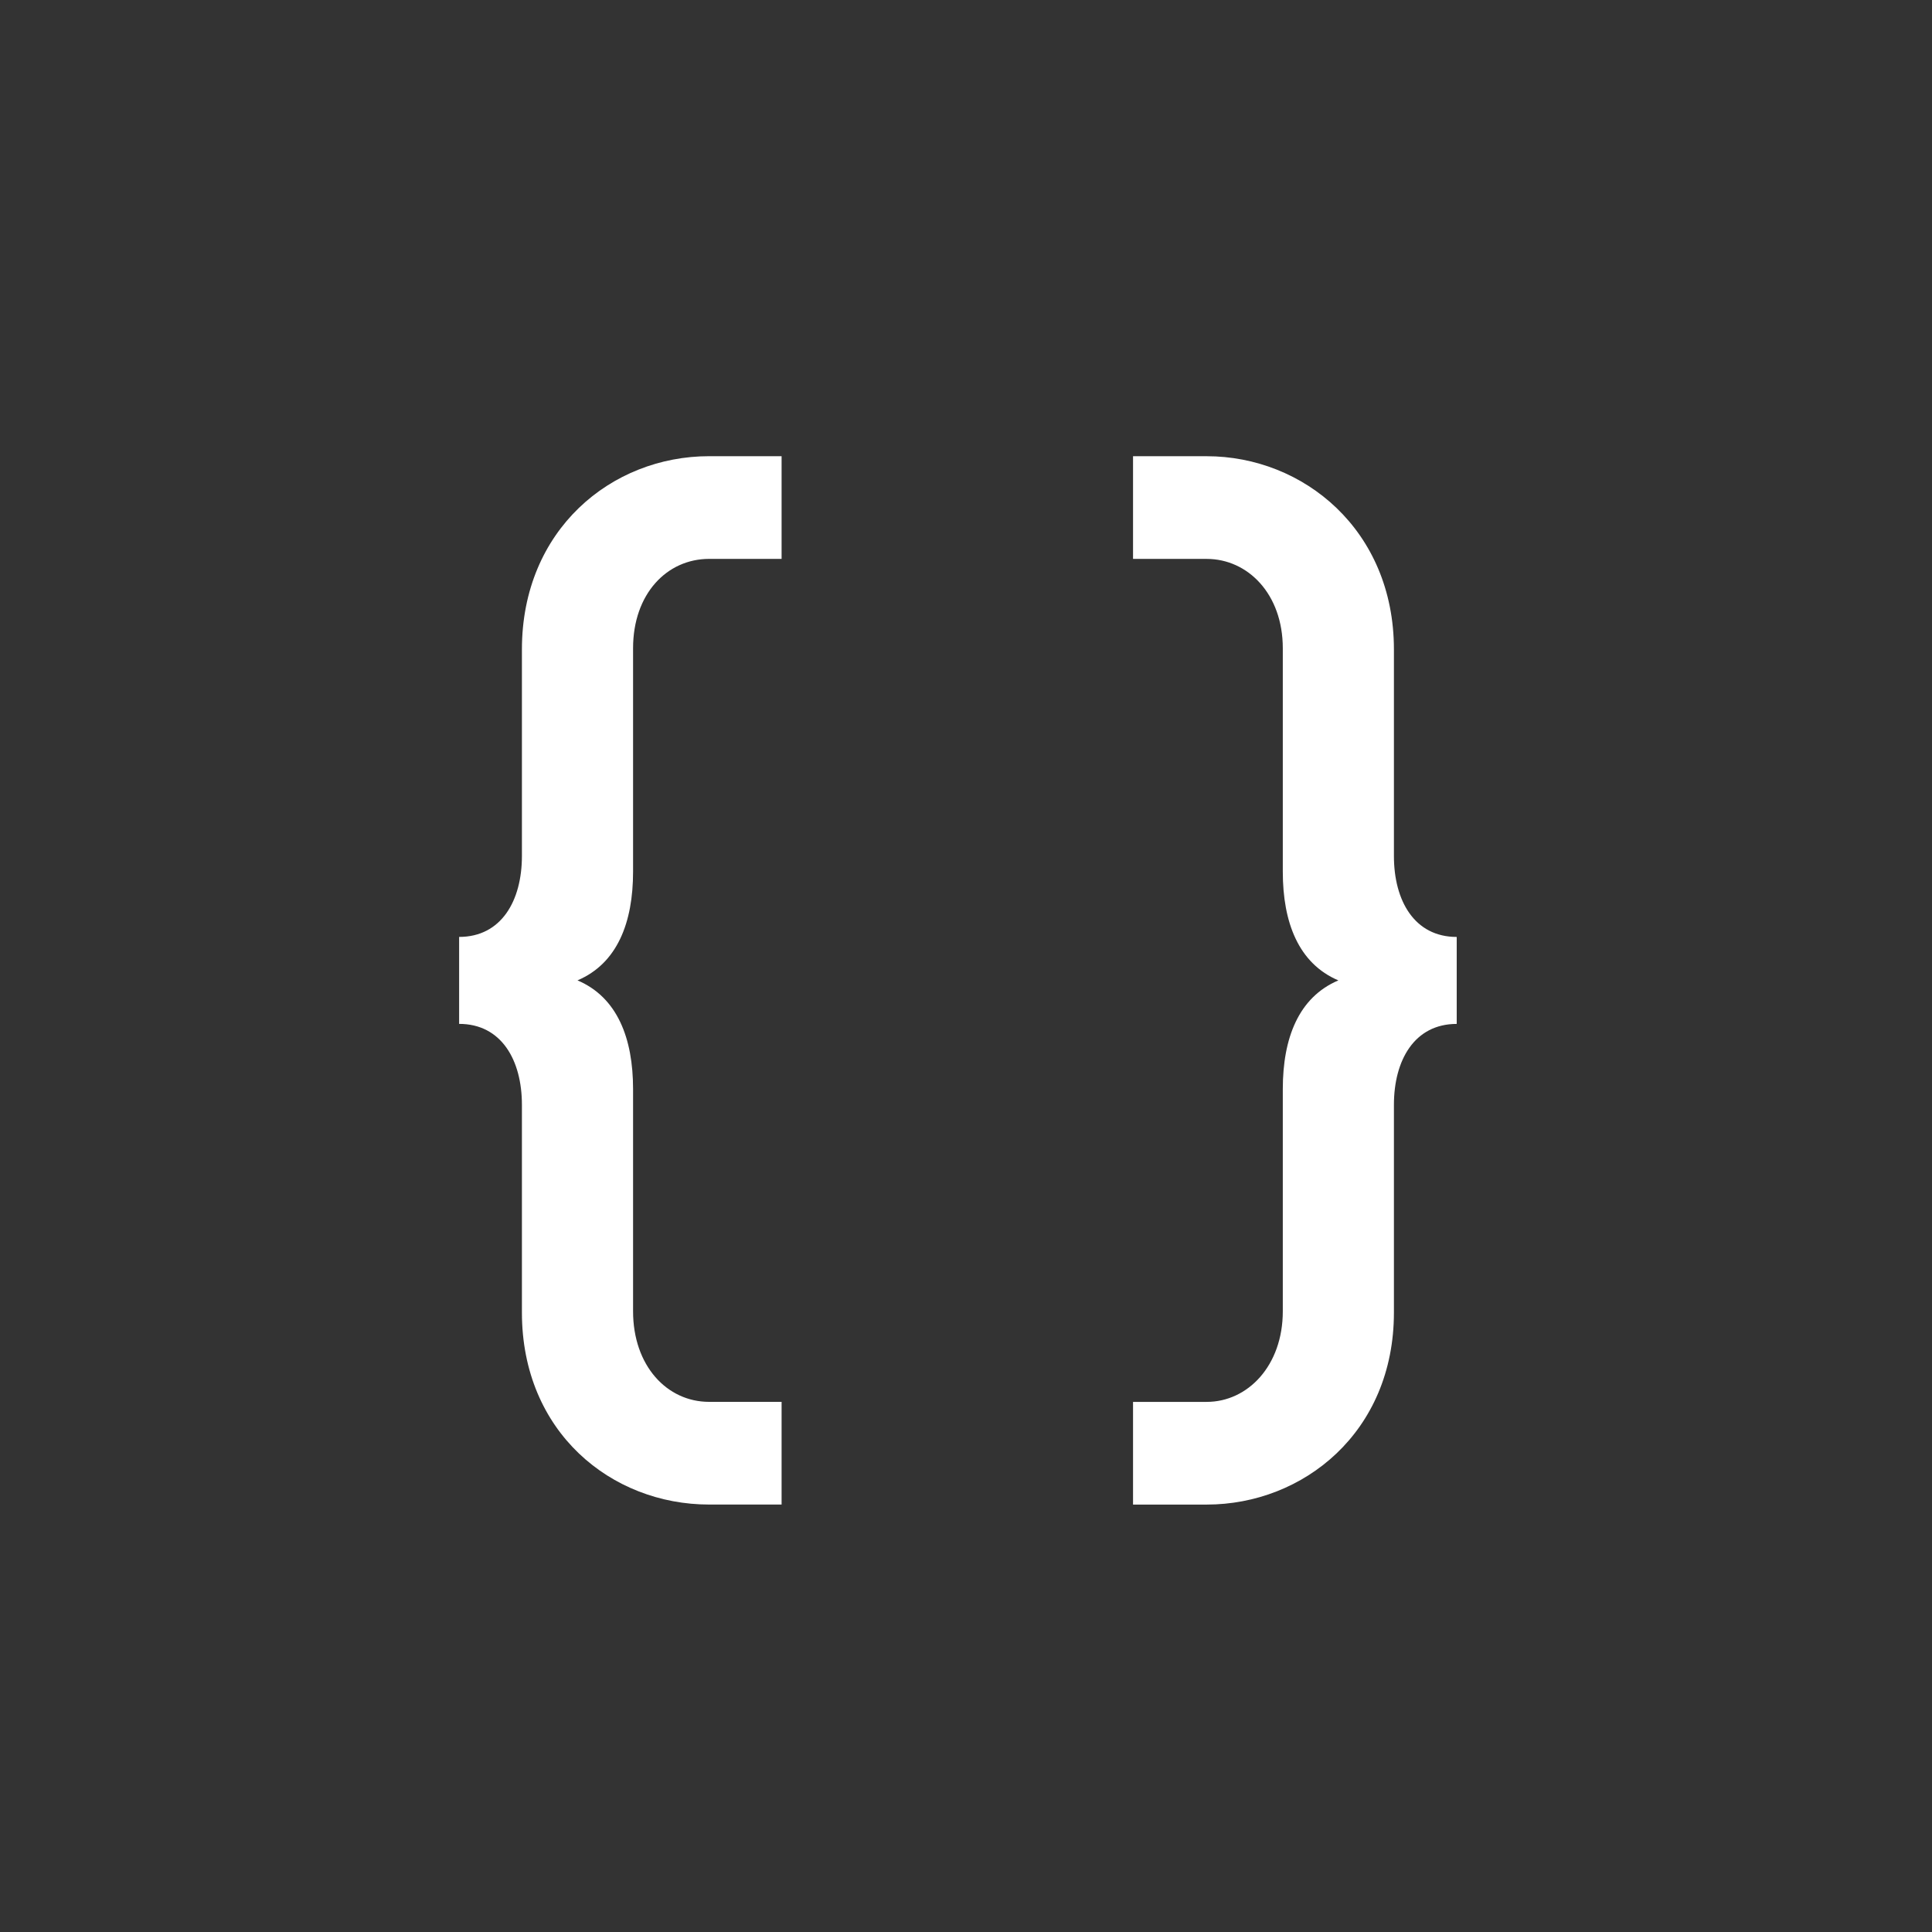 <?xml version="1.0" encoding="utf-8"?>
<!-- Generator: Adobe Illustrator 16.0.0, SVG Export Plug-In . SVG Version: 6.00 Build 0)  -->
<!DOCTYPE svg PUBLIC "-//W3C//DTD SVG 1.1//EN" "http://www.w3.org/Graphics/SVG/1.1/DTD/svg11.dtd">
<svg version="1.1" id="Layer_1" xmlns="http://www.w3.org/2000/svg" xmlns:xlink="http://www.w3.org/1999/xlink" x="0px" y="0px"
	 width="65.754px" height="65.754px" viewBox="0 0 65.754 65.754" enable-background="new 0 0 65.754 65.754" xml:space="preserve">
<rect x="0" y="0" width="65.754" height="65.754" fill="#333333" stroke="none"/>
<g>
	<g>
		<path fill="#FFFFFF" d="M24.135,51.206c-3.33,0-6.372-2.467-6.372-6.536v-7.069c0-1.521-0.699-2.754-2.137-2.754v-2.96
			c1.438,0,2.137-1.233,2.137-2.754v-7.03c0-4.068,3.042-6.577,6.372-6.577h2.466v3.495h-2.466c-1.439,0-2.589,1.192-2.589,3.041
			v7.605c0,1.726-0.534,3.123-1.892,3.699c1.357,0.575,1.892,1.973,1.892,3.699v7.563c0,1.851,1.15,3.083,2.589,3.083h2.466v3.494
			H24.135z"/>
		<path fill="#FFFFFF" d="M38.562,47.712h2.507c1.397,0,2.59-1.232,2.59-3.083v-7.563c0-1.727,0.534-3.124,1.891-3.699
			c-1.356-0.576-1.891-1.974-1.891-3.699v-7.605c0-1.849-1.192-3.041-2.59-3.041h-2.507v-3.495h2.507
			c3.289,0,6.372,2.509,6.372,6.577v7.03c0,1.521,0.698,2.754,2.137,2.754v2.96c-1.438,0-2.137,1.233-2.137,2.754v7.069
			c0,4.069-3.083,6.536-6.372,6.536h-2.507V47.712z"/>
	</g>
</g>
</svg>
